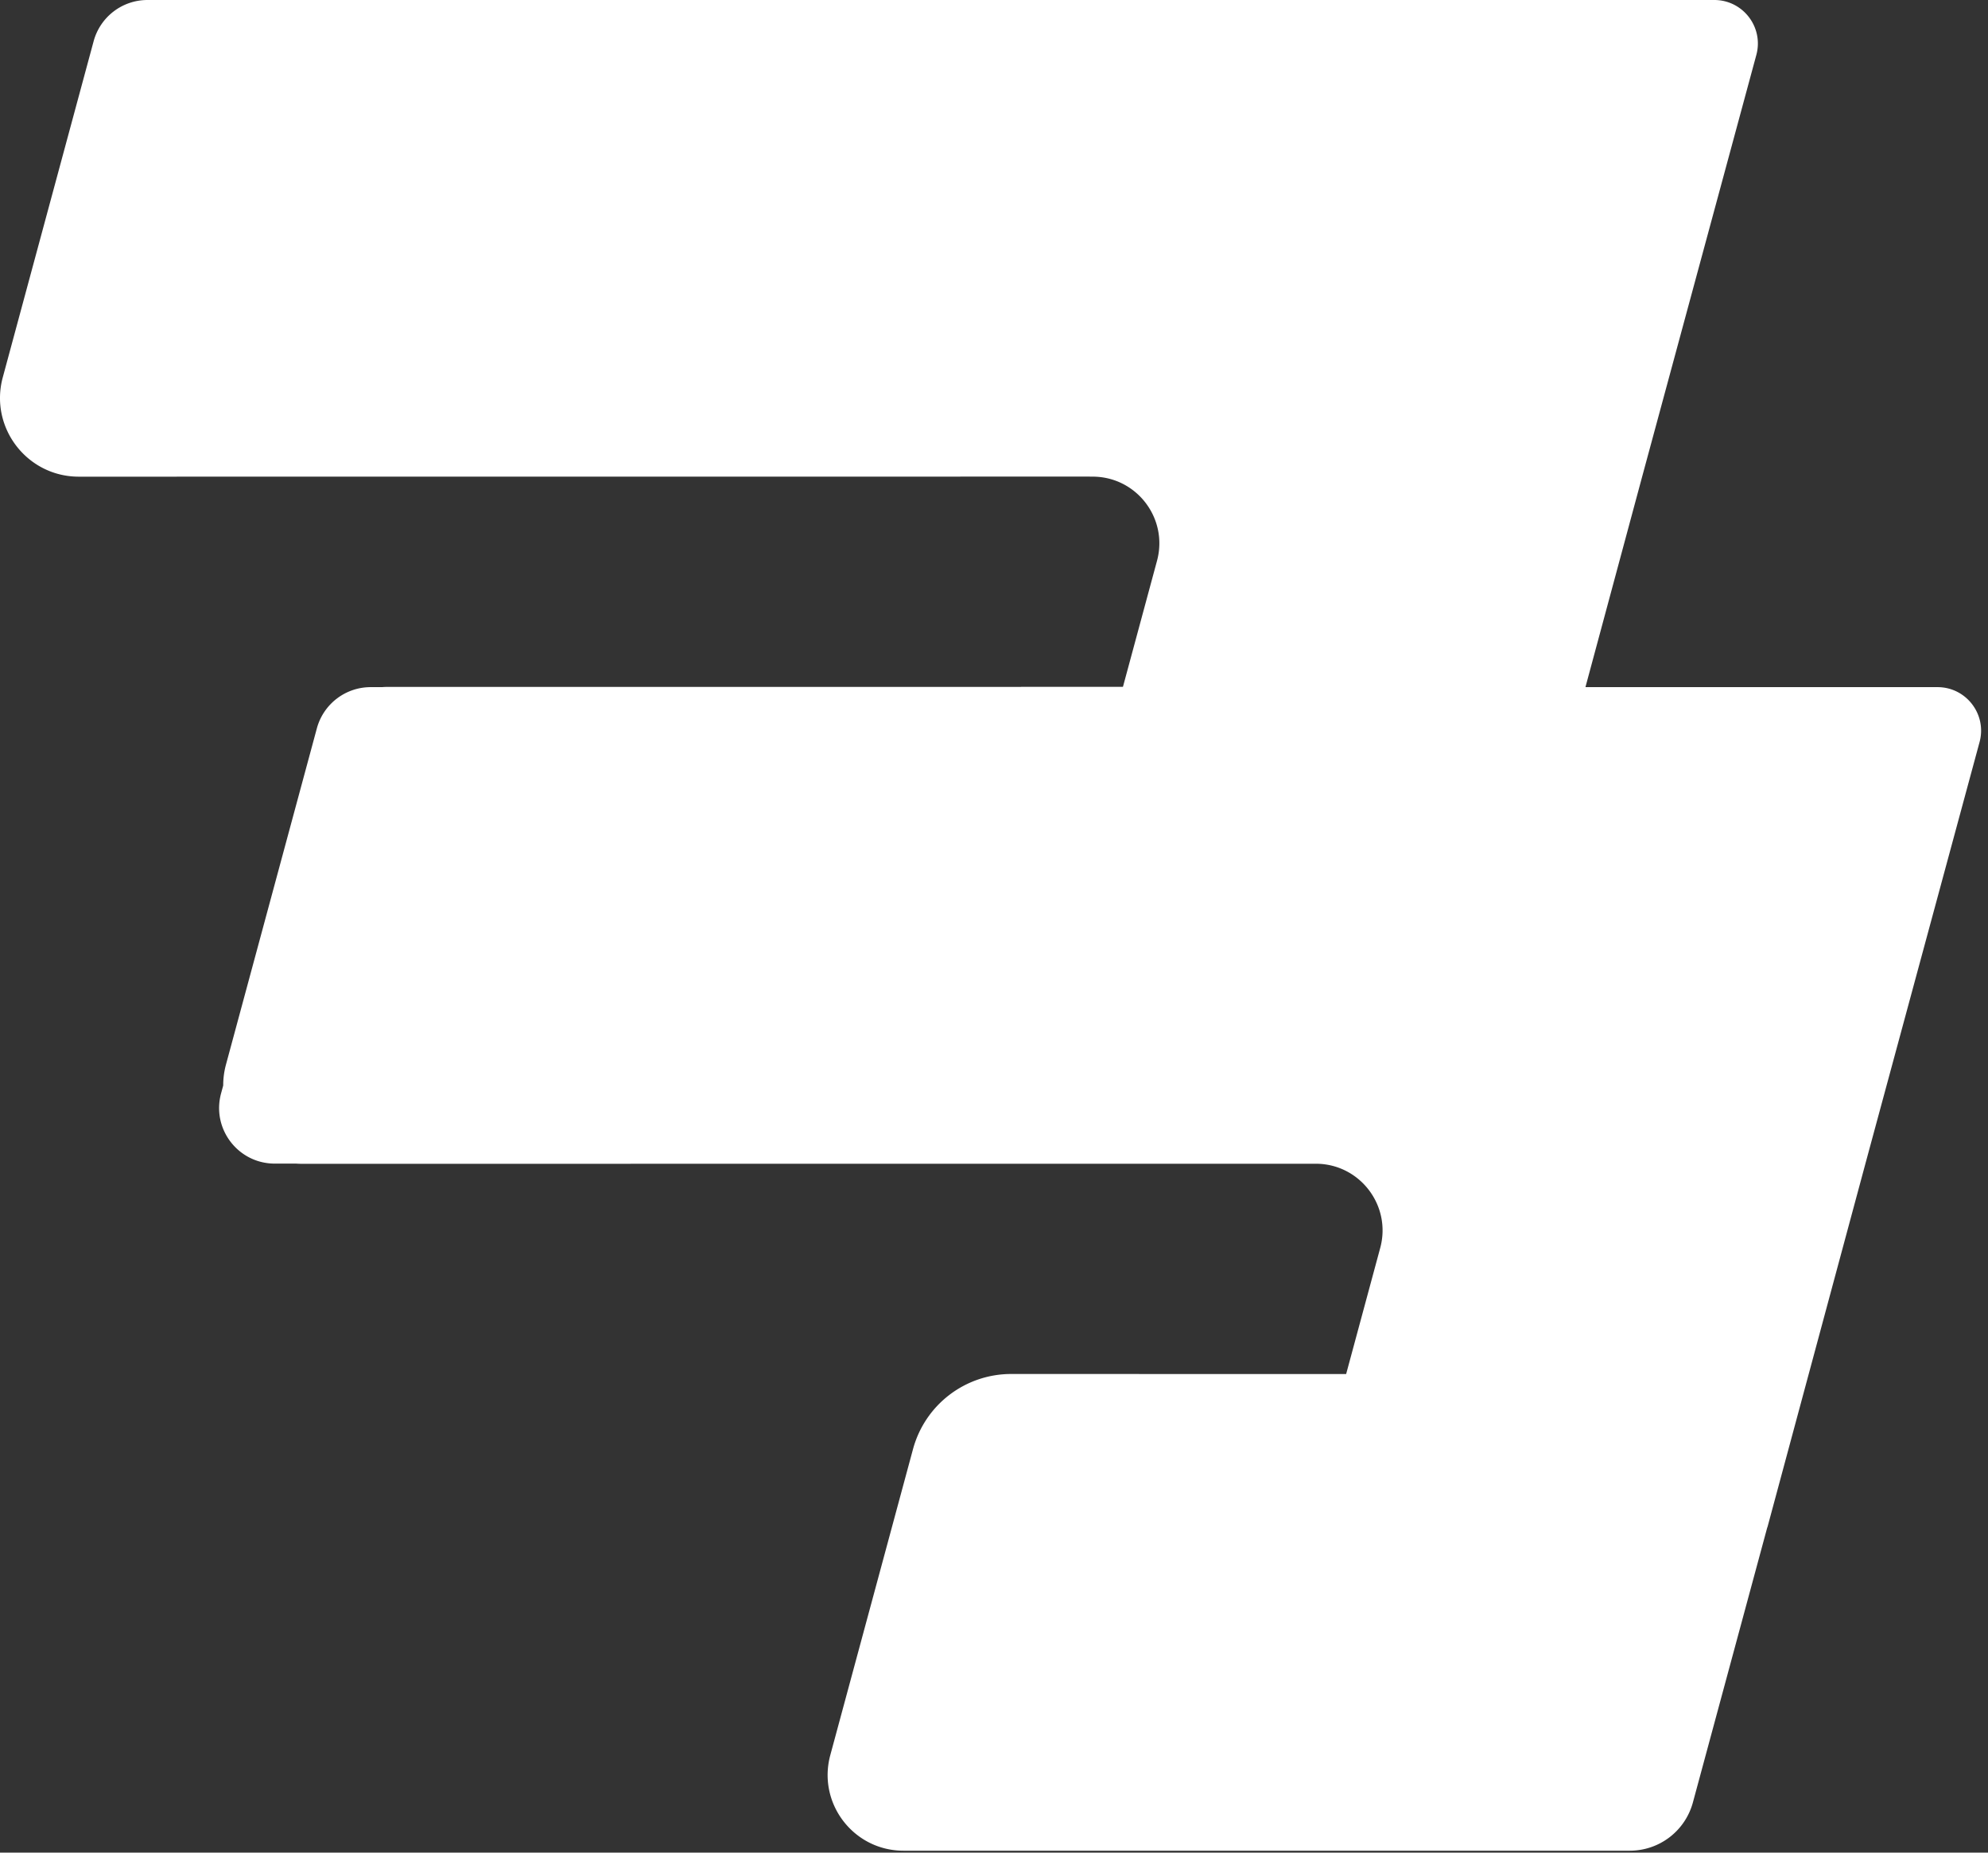<svg xmlns="http://www.w3.org/2000/svg" width="176" height="164" fill="none"><rect width="100%" height="100%" fill="#333333" stroke="none"/><path fill="#fff" d="m145.384 42.187 10.107-37.324C156.155 2.411 154.307 0 151.768 0H13.054A4.937 4.937 0 0 0 8.29 3.648L.246 33.404c-1.2 4.434 2.14 8.792 6.73 8.792l89.421-.006.33.003c3.891 0 6.72 3.695 5.704 7.452l-3.019 11.17h-9.004L86.05 74.373h50.661l8.673-32.186Z"/><path fill="#fff" d="M33.822 60.827c.178-.014.357-.022.539-.022l106.011.006-.005.016h31.163c2.539 0 4.386 2.411 3.723 4.863l-10.107 37.324-8.674 32.183h-.01l-6.588 24.36a5.782 5.782 0 0 1-5.58 4.271h-64.31c-4.418 0-7.63-4.196-6.477-8.458l7.324-27.093a8.997 8.997 0 0 1 8.686-6.648l29.659.003 3.017-11.163c1.011-3.742-1.792-7.423-5.66-7.452h-.045l-89.751.006c-.175 0-.347-.006-.518-.018h-1.893c-3.244 0-5.602-3.078-4.755-6.21l.19-.704a7.012 7.012 0 0 1 .247-1.86l8.044-29.756a4.937 4.937 0 0 1 4.763-3.648h1.007Z"/></svg>